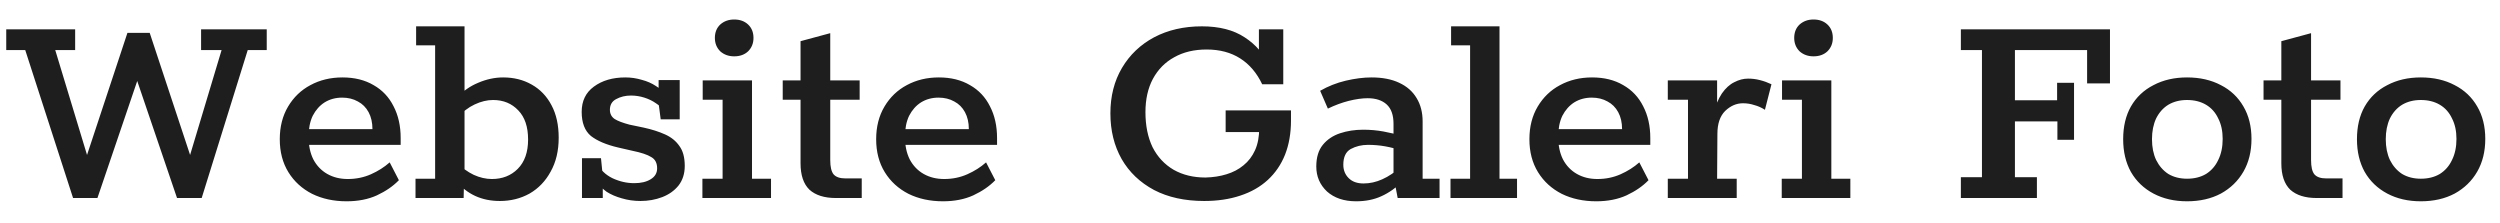 <svg width="101" height="9" viewBox="0 0 101 9" fill="none" xmlns="http://www.w3.org/2000/svg">
<path d="M2.952 8L1.02 2.024H0.252V1.184H3.036V2.024H2.232L3.516 6.26L5.148 1.328H6.048L7.68 6.26L8.952 2.024H8.124V1.184H10.776V2.024H10.008L8.148 8H7.152L5.544 3.272L3.936 8H2.952ZM14.003 8.132C13.483 8.132 13.019 8.032 12.611 7.832C12.203 7.624 11.883 7.332 11.651 6.956C11.419 6.58 11.303 6.136 11.303 5.624C11.303 5.12 11.415 4.68 11.639 4.304C11.863 3.928 12.163 3.64 12.539 3.44C12.923 3.232 13.355 3.128 13.835 3.128C14.323 3.128 14.743 3.232 15.095 3.44C15.447 3.64 15.715 3.924 15.899 4.292C16.091 4.66 16.187 5.088 16.187 5.576V5.852H12.155L12.167 5.216H15.047C15.047 4.952 14.995 4.724 14.891 4.532C14.787 4.34 14.643 4.196 14.459 4.1C14.275 3.996 14.063 3.944 13.823 3.944C13.559 3.944 13.323 4.008 13.115 4.136C12.915 4.264 12.755 4.444 12.635 4.676C12.523 4.908 12.467 5.192 12.467 5.528C12.467 5.88 12.531 6.184 12.659 6.44C12.795 6.696 12.983 6.892 13.223 7.028C13.463 7.164 13.739 7.232 14.051 7.232C14.387 7.232 14.699 7.168 14.987 7.04C15.275 6.912 15.527 6.752 15.743 6.56L16.115 7.28C15.883 7.52 15.587 7.724 15.227 7.892C14.875 8.052 14.467 8.132 14.003 8.132ZM20.195 8.12C19.827 8.12 19.495 8.052 19.199 7.916C18.903 7.78 18.643 7.576 18.419 7.304L18.743 7.46L18.731 8H16.787V7.22H17.579V1.832H16.811V1.064H18.767V3.968L18.479 3.932C18.711 3.676 18.991 3.48 19.319 3.344C19.655 3.2 19.991 3.128 20.327 3.128C20.759 3.128 21.143 3.224 21.479 3.416C21.823 3.608 22.091 3.888 22.283 4.256C22.475 4.616 22.571 5.052 22.571 5.564C22.571 6.092 22.463 6.548 22.247 6.932C22.039 7.316 21.755 7.612 21.395 7.82C21.035 8.02 20.635 8.12 20.195 8.12ZM19.871 7.232C20.295 7.232 20.643 7.096 20.915 6.824C21.195 6.544 21.335 6.148 21.335 5.636C21.335 5.124 21.203 4.732 20.939 4.46C20.675 4.18 20.335 4.04 19.919 4.04C19.679 4.04 19.431 4.1 19.175 4.22C18.919 4.34 18.687 4.52 18.479 4.76L18.767 4.244V7.124L18.479 6.584C18.671 6.784 18.891 6.944 19.139 7.064C19.387 7.176 19.631 7.232 19.871 7.232ZM25.876 8.12C25.612 8.12 25.36 8.084 25.12 8.012C24.888 7.948 24.684 7.86 24.508 7.748C24.34 7.628 24.212 7.488 24.124 7.328L24.352 7.388V8H23.512V6.392H24.28L24.352 7.112L24.136 6.596C24.248 6.852 24.448 7.052 24.736 7.196C25.024 7.332 25.32 7.4 25.624 7.4C25.896 7.4 26.116 7.348 26.284 7.244C26.46 7.14 26.548 6.992 26.548 6.8C26.548 6.584 26.468 6.432 26.308 6.344C26.156 6.248 25.904 6.164 25.552 6.092L24.976 5.96C24.496 5.848 24.128 5.692 23.872 5.492C23.624 5.284 23.5 4.96 23.5 4.52C23.5 4.08 23.664 3.74 23.992 3.5C24.328 3.252 24.752 3.128 25.264 3.128C25.488 3.128 25.708 3.16 25.924 3.224C26.14 3.28 26.332 3.364 26.5 3.476C26.676 3.58 26.796 3.704 26.86 3.848L26.608 3.824V3.236H27.46V4.82H26.692L26.56 3.812L26.788 4.496C26.74 4.368 26.644 4.26 26.5 4.172C26.364 4.076 26.208 4 26.032 3.944C25.856 3.888 25.676 3.86 25.492 3.86C25.268 3.86 25.068 3.908 24.892 4.004C24.724 4.092 24.64 4.236 24.64 4.436C24.64 4.596 24.704 4.72 24.832 4.808C24.96 4.888 25.16 4.964 25.432 5.036L26.008 5.156C26.336 5.228 26.624 5.32 26.872 5.432C27.12 5.544 27.312 5.7 27.448 5.9C27.592 6.092 27.664 6.36 27.664 6.704C27.664 7.016 27.58 7.28 27.412 7.496C27.244 7.704 27.024 7.86 26.752 7.964C26.48 8.068 26.188 8.12 25.876 8.12ZM28.377 8V7.22H29.193V4.028H28.389V3.248H30.381V7.22H31.149V8H28.377ZM29.661 2.276C29.437 2.276 29.249 2.208 29.097 2.072C28.953 1.928 28.881 1.748 28.881 1.532C28.881 1.308 28.953 1.128 29.097 0.992C29.249 0.856 29.437 0.788 29.661 0.788C29.893 0.788 30.081 0.856 30.225 0.992C30.369 1.128 30.441 1.308 30.441 1.532C30.441 1.748 30.369 1.928 30.225 2.072C30.081 2.208 29.893 2.276 29.661 2.276ZM33.77 8C33.306 8 32.95 7.888 32.702 7.664C32.462 7.432 32.342 7.076 32.342 6.596V4.028H31.622V3.248H32.342V1.664L33.542 1.34V3.248H34.73V4.028H33.542V6.464C33.542 6.736 33.586 6.928 33.674 7.04C33.77 7.152 33.93 7.208 34.154 7.208H34.814V8H33.77ZM38.097 8.132C37.577 8.132 37.113 8.032 36.705 7.832C36.297 7.624 35.977 7.332 35.745 6.956C35.513 6.58 35.397 6.136 35.397 5.624C35.397 5.12 35.509 4.68 35.733 4.304C35.957 3.928 36.257 3.64 36.633 3.44C37.017 3.232 37.449 3.128 37.929 3.128C38.417 3.128 38.837 3.232 39.189 3.44C39.541 3.64 39.809 3.924 39.993 4.292C40.185 4.66 40.281 5.088 40.281 5.576V5.852H36.249L36.261 5.216H39.141C39.141 4.952 39.089 4.724 38.985 4.532C38.881 4.34 38.737 4.196 38.553 4.1C38.369 3.996 38.157 3.944 37.917 3.944C37.653 3.944 37.417 4.008 37.209 4.136C37.009 4.264 36.849 4.444 36.729 4.676C36.617 4.908 36.561 5.192 36.561 5.528C36.561 5.88 36.625 6.184 36.753 6.44C36.889 6.696 37.077 6.892 37.317 7.028C37.557 7.164 37.833 7.232 38.145 7.232C38.481 7.232 38.793 7.168 39.081 7.04C39.369 6.912 39.621 6.752 39.837 6.56L40.209 7.28C39.977 7.52 39.681 7.724 39.321 7.892C38.969 8.052 38.561 8.132 38.097 8.132ZM48.652 8.12C47.868 8.12 47.192 7.972 46.624 7.676C46.056 7.372 45.62 6.956 45.316 6.428C45.012 5.892 44.86 5.276 44.86 4.58C44.86 3.884 45.016 3.272 45.328 2.744C45.64 2.216 46.072 1.804 46.624 1.508C47.184 1.212 47.828 1.064 48.556 1.064C49.26 1.064 49.836 1.212 50.284 1.508C50.74 1.804 51.068 2.188 51.268 2.66L50.86 2.564V1.184H51.844V3.404H50.992C50.776 2.948 50.48 2.6 50.104 2.36C49.728 2.12 49.276 2 48.748 2C48.244 2 47.808 2.104 47.44 2.312C47.072 2.512 46.784 2.804 46.576 3.188C46.376 3.564 46.276 4.012 46.276 4.532C46.276 5.076 46.372 5.548 46.564 5.948C46.764 6.34 47.048 6.644 47.416 6.86C47.784 7.068 48.212 7.172 48.7 7.172C49.012 7.164 49.296 7.12 49.552 7.04C49.816 6.96 50.044 6.84 50.236 6.68C50.436 6.52 50.592 6.316 50.704 6.068C50.816 5.82 50.872 5.524 50.872 5.18L51.448 5.336H49.516V4.46H52.156V4.868C52.156 5.38 52.076 5.84 51.916 6.248C51.756 6.648 51.524 6.988 51.22 7.268C50.916 7.548 50.544 7.76 50.104 7.904C49.672 8.048 49.188 8.12 48.652 8.12ZM54.786 8.132C54.298 8.132 53.906 8 53.61 7.736C53.322 7.464 53.178 7.128 53.178 6.728C53.178 6.36 53.266 6.068 53.442 5.852C53.618 5.636 53.85 5.48 54.138 5.384C54.426 5.288 54.738 5.24 55.074 5.24C55.354 5.24 55.626 5.264 55.89 5.312C56.154 5.36 56.402 5.42 56.634 5.492L56.298 5.54V5C56.298 4.648 56.206 4.388 56.022 4.22C55.838 4.052 55.582 3.968 55.254 3.968C55.03 3.968 54.774 4.004 54.486 4.076C54.206 4.148 53.926 4.252 53.646 4.388L53.334 3.668C53.654 3.484 53.998 3.348 54.366 3.26C54.742 3.172 55.09 3.128 55.41 3.128C55.85 3.128 56.222 3.2 56.526 3.344C56.838 3.488 57.074 3.696 57.234 3.968C57.394 4.232 57.474 4.544 57.474 4.904V7.22H58.158V8H56.466L56.334 7.304H56.694C56.406 7.584 56.11 7.792 55.806 7.928C55.51 8.064 55.17 8.132 54.786 8.132ZM55.086 7.412C55.342 7.412 55.594 7.356 55.842 7.244C56.098 7.132 56.358 6.956 56.622 6.716L56.298 7.16V5.84L56.562 6.068C56.386 6.004 56.186 5.952 55.962 5.912C55.738 5.872 55.506 5.852 55.266 5.852C55.01 5.852 54.778 5.908 54.57 6.02C54.37 6.132 54.27 6.344 54.27 6.656C54.27 6.872 54.342 7.052 54.486 7.196C54.63 7.34 54.83 7.412 55.086 7.412ZM58.6 8V7.22H59.392V1.832H58.624V1.064H60.58V7.22H61.288V8H58.6ZM64.488 8.132C63.968 8.132 63.504 8.032 63.096 7.832C62.688 7.624 62.368 7.332 62.136 6.956C61.904 6.58 61.788 6.136 61.788 5.624C61.788 5.12 61.9 4.68 62.124 4.304C62.348 3.928 62.648 3.64 63.024 3.44C63.408 3.232 63.84 3.128 64.32 3.128C64.808 3.128 65.228 3.232 65.58 3.44C65.932 3.64 66.2 3.924 66.384 4.292C66.576 4.66 66.672 5.088 66.672 5.576V5.852H62.64L62.652 5.216H65.532C65.532 4.952 65.48 4.724 65.376 4.532C65.272 4.34 65.128 4.196 64.944 4.1C64.76 3.996 64.548 3.944 64.308 3.944C64.044 3.944 63.808 4.008 63.6 4.136C63.4 4.264 63.24 4.444 63.12 4.676C63.008 4.908 62.952 5.192 62.952 5.528C62.952 5.88 63.016 6.184 63.144 6.44C63.28 6.696 63.468 6.892 63.708 7.028C63.948 7.164 64.224 7.232 64.536 7.232C64.872 7.232 65.184 7.168 65.472 7.04C65.76 6.912 66.012 6.752 66.228 6.56L66.6 7.28C66.368 7.52 66.072 7.724 65.712 7.892C65.36 8.052 64.952 8.132 64.488 8.132ZM67.379 8V7.22H68.195V4.028H67.379V3.248H69.371V4.676H69.192C69.296 4.292 69.419 3.992 69.564 3.776C69.716 3.56 69.883 3.408 70.067 3.32C70.251 3.224 70.436 3.176 70.62 3.176C70.787 3.176 70.948 3.196 71.1 3.236C71.26 3.276 71.415 3.332 71.567 3.404L71.303 4.436C71.168 4.348 71.023 4.284 70.871 4.244C70.728 4.196 70.576 4.172 70.415 4.172C70.151 4.172 69.912 4.276 69.695 4.484C69.487 4.692 69.383 5 69.383 5.408L69.371 7.22H70.163V8H67.379ZM71.982 8V7.22H72.798V4.028H71.994V3.248H73.986V7.22H74.754V8H71.982ZM73.266 2.276C73.042 2.276 72.854 2.208 72.702 2.072C72.558 1.928 72.486 1.748 72.486 1.532C72.486 1.308 72.558 1.128 72.702 0.992C72.854 0.856 73.042 0.788 73.266 0.788C73.498 0.788 73.686 0.856 73.83 0.992C73.974 1.128 74.046 1.308 74.046 1.532C74.046 1.748 73.974 1.928 73.83 2.072C73.686 2.208 73.498 2.276 73.266 2.276ZM79.219 8V7.16H80.071V2.024H79.219V1.184H85.243V3.368H84.319V2.024H81.403V4.052H83.107V3.344H83.791V5.648H83.119V4.904H81.403V7.16H82.291V8H79.219ZM88.356 8.132C87.844 8.132 87.392 8.028 87 7.82C86.608 7.612 86.304 7.32 86.088 6.944C85.88 6.568 85.776 6.128 85.776 5.624C85.776 5.112 85.88 4.672 86.088 4.304C86.304 3.928 86.608 3.64 87 3.44C87.392 3.232 87.844 3.128 88.356 3.128C88.876 3.128 89.332 3.232 89.724 3.44C90.116 3.64 90.42 3.928 90.636 4.304C90.852 4.672 90.96 5.108 90.96 5.612C90.96 6.116 90.852 6.556 90.636 6.932C90.42 7.308 90.116 7.604 89.724 7.82C89.332 8.028 88.876 8.132 88.356 8.132ZM88.356 7.22C88.652 7.22 88.908 7.156 89.124 7.028C89.34 6.892 89.504 6.704 89.616 6.464C89.736 6.224 89.796 5.94 89.796 5.612C89.796 5.292 89.736 5.016 89.616 4.784C89.504 4.544 89.34 4.36 89.124 4.232C88.908 4.104 88.652 4.04 88.356 4.04C88.068 4.04 87.816 4.104 87.6 4.232C87.392 4.36 87.228 4.544 87.108 4.784C86.996 5.024 86.94 5.304 86.94 5.624C86.94 5.944 86.996 6.224 87.108 6.464C87.228 6.704 87.392 6.892 87.6 7.028C87.816 7.156 88.068 7.22 88.356 7.22ZM93.594 8C93.13 8 92.775 7.888 92.526 7.664C92.287 7.432 92.166 7.076 92.166 6.596V4.028H91.447V3.248H92.166V1.664L93.367 1.34V3.248H94.555V4.028H93.367V6.464C93.367 6.736 93.41 6.928 93.499 7.04C93.594 7.152 93.754 7.208 93.978 7.208H94.638V8H93.594ZM97.801 8.132C97.289 8.132 96.837 8.028 96.445 7.82C96.053 7.612 95.749 7.32 95.533 6.944C95.325 6.568 95.221 6.128 95.221 5.624C95.221 5.112 95.325 4.672 95.533 4.304C95.749 3.928 96.053 3.64 96.445 3.44C96.837 3.232 97.289 3.128 97.801 3.128C98.321 3.128 98.777 3.232 99.169 3.44C99.561 3.64 99.865 3.928 100.081 4.304C100.297 4.672 100.405 5.108 100.405 5.612C100.405 6.116 100.297 6.556 100.081 6.932C99.865 7.308 99.561 7.604 99.169 7.82C98.777 8.028 98.321 8.132 97.801 8.132ZM97.801 7.22C98.097 7.22 98.353 7.156 98.569 7.028C98.785 6.892 98.949 6.704 99.061 6.464C99.181 6.224 99.241 5.94 99.241 5.612C99.241 5.292 99.181 5.016 99.061 4.784C98.949 4.544 98.785 4.36 98.569 4.232C98.353 4.104 98.097 4.04 97.801 4.04C97.513 4.04 97.261 4.104 97.045 4.232C96.837 4.36 96.673 4.544 96.553 4.784C96.441 5.024 96.385 5.304 96.385 5.624C96.385 5.944 96.441 6.224 96.553 6.464C96.673 6.704 96.837 6.892 97.045 7.028C97.261 7.156 97.513 7.22 97.801 7.22Z" fill="#1E1E1E"/>
</svg>
